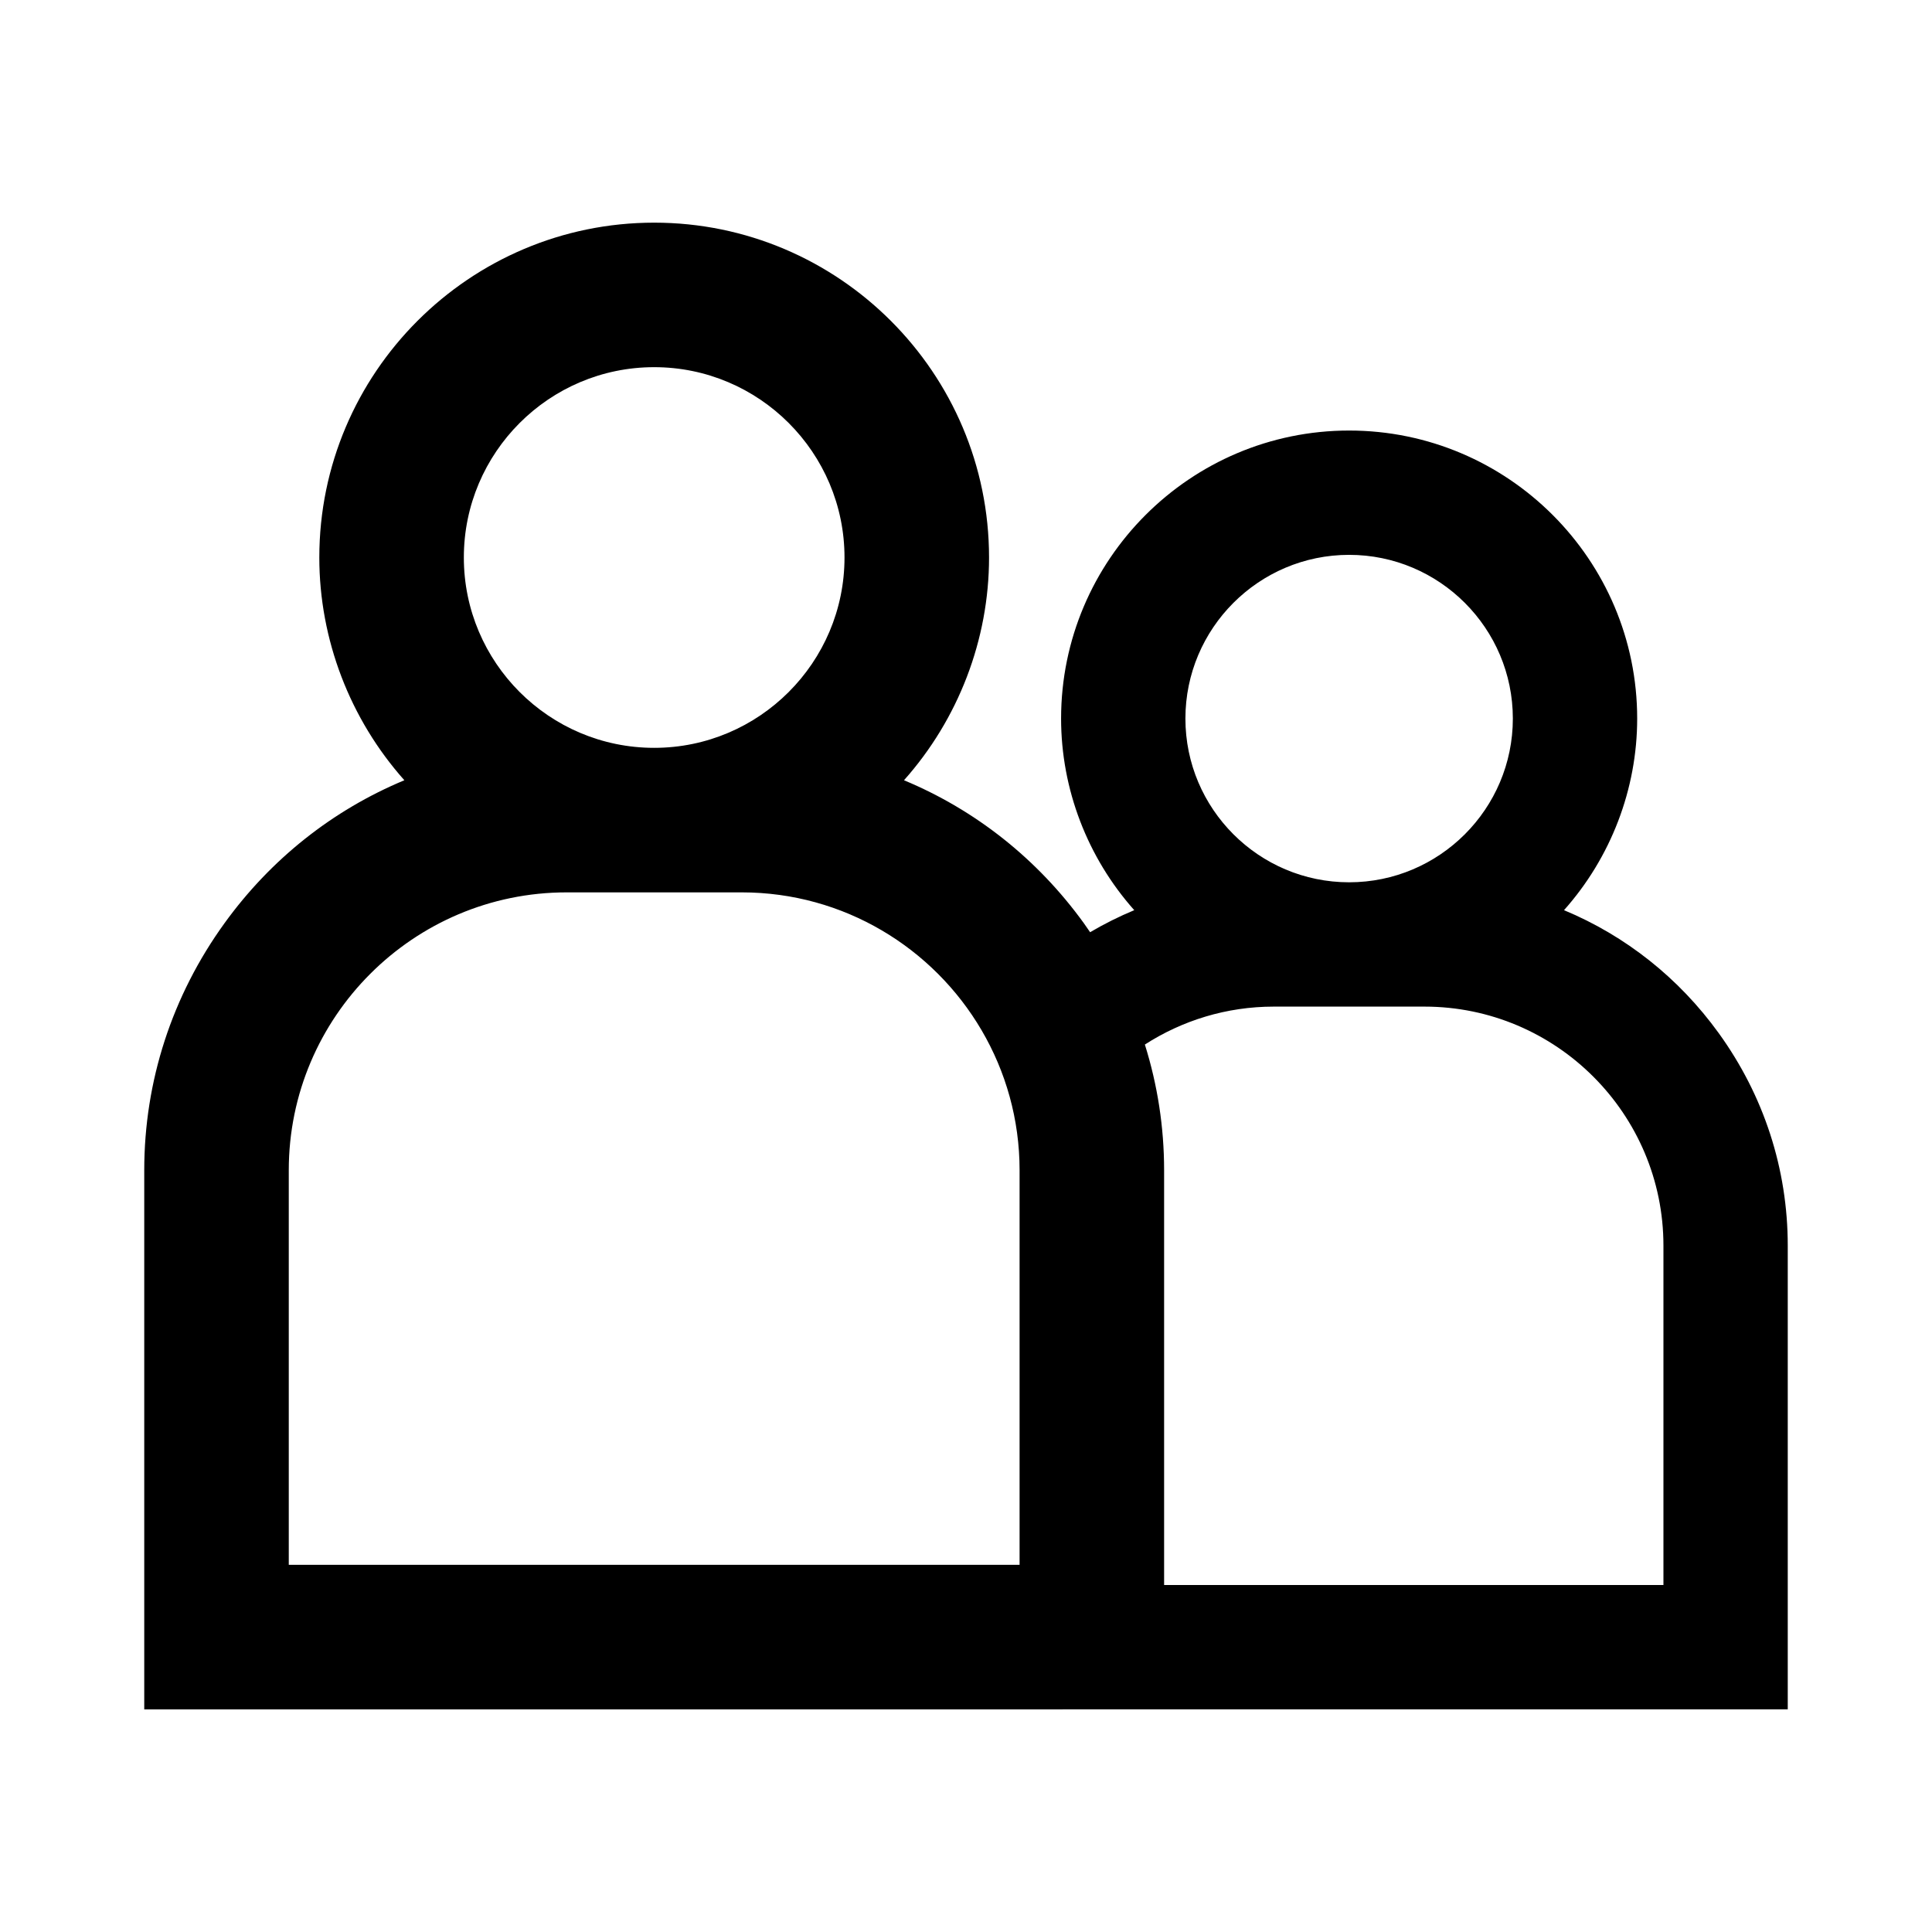 <?xml version="1.0" encoding="utf-8"?>
<!-- Generator: Adobe Illustrator 15.0.0, SVG Export Plug-In . SVG Version: 6.00 Build 0)  -->
<!DOCTYPE svg PUBLIC "-//W3C//DTD SVG 1.1//EN" "http://www.w3.org/Graphics/SVG/1.1/DTD/svg11.dtd">
<svg version="1.1" id="Layer_1" xmlns="http://www.w3.org/2000/svg" xmlns:xlink="http://www.w3.org/1999/xlink" x="0px" y="0px"
	 width="512px" height="512px" viewBox="0 0 512 512" enable-background="new 0 0 512 512" xml:space="preserve">
<path d="M455.463,273.767c-10.553-14.593-24.627-25.751-40.984-32.564c12.395-13.912,19.391-32.066,19.391-50.773
	c0-42.09-34.244-76.333-76.336-76.333c-42.09,0-76.334,34.243-76.334,76.333c0,18.707,6.996,36.861,19.389,50.773
	c-4.047,1.685-7.951,3.638-11.699,5.841c-0.553-0.807-1.1-1.617-1.676-2.413c-12.27-16.964-28.631-29.937-47.646-37.858
	c14.407-16.173,22.54-37.278,22.54-59.025c0-48.933-39.81-88.742-88.743-88.742c-48.933,0-88.742,39.81-88.742,88.742
	c0,21.747,8.133,42.853,22.539,59.025c-19.016,7.921-35.377,20.895-47.646,37.858c-13.927,19.253-21.287,41.901-21.287,65.496
	v142.87h203.066H308.5h165.273V330.104C473.773,309.808,467.443,290.327,455.463,273.767z M173.363,97.305
	c27.813,0,50.44,22.628,50.44,50.441s-22.628,50.44-50.44,50.44c-27.813,0-50.44-22.627-50.44-50.44S145.55,97.305,173.363,97.305z
	 M270.199,414.695h-28.906H76.528V310.126c0-40.604,33.033-73.638,73.638-73.638h46.396c27.089,0,50.792,14.714,63.581,36.559
	c6.381,10.898,10.057,23.564,10.057,37.079V414.695z M357.533,147.042c23.922,0,43.387,19.464,43.387,43.388
	c0,23.924-19.465,43.387-43.387,43.387c-23.924,0-43.387-19.463-43.387-43.387C314.146,166.505,333.609,147.042,357.533,147.042z
	 M440.828,420.051H308.5V310.126c0-11.419-1.74-22.611-5.098-33.309c9.867-6.352,21.596-10.055,34.178-10.055h39.908
	c34.926,0,63.34,28.414,63.34,63.341V420.051z"/>
</svg>
